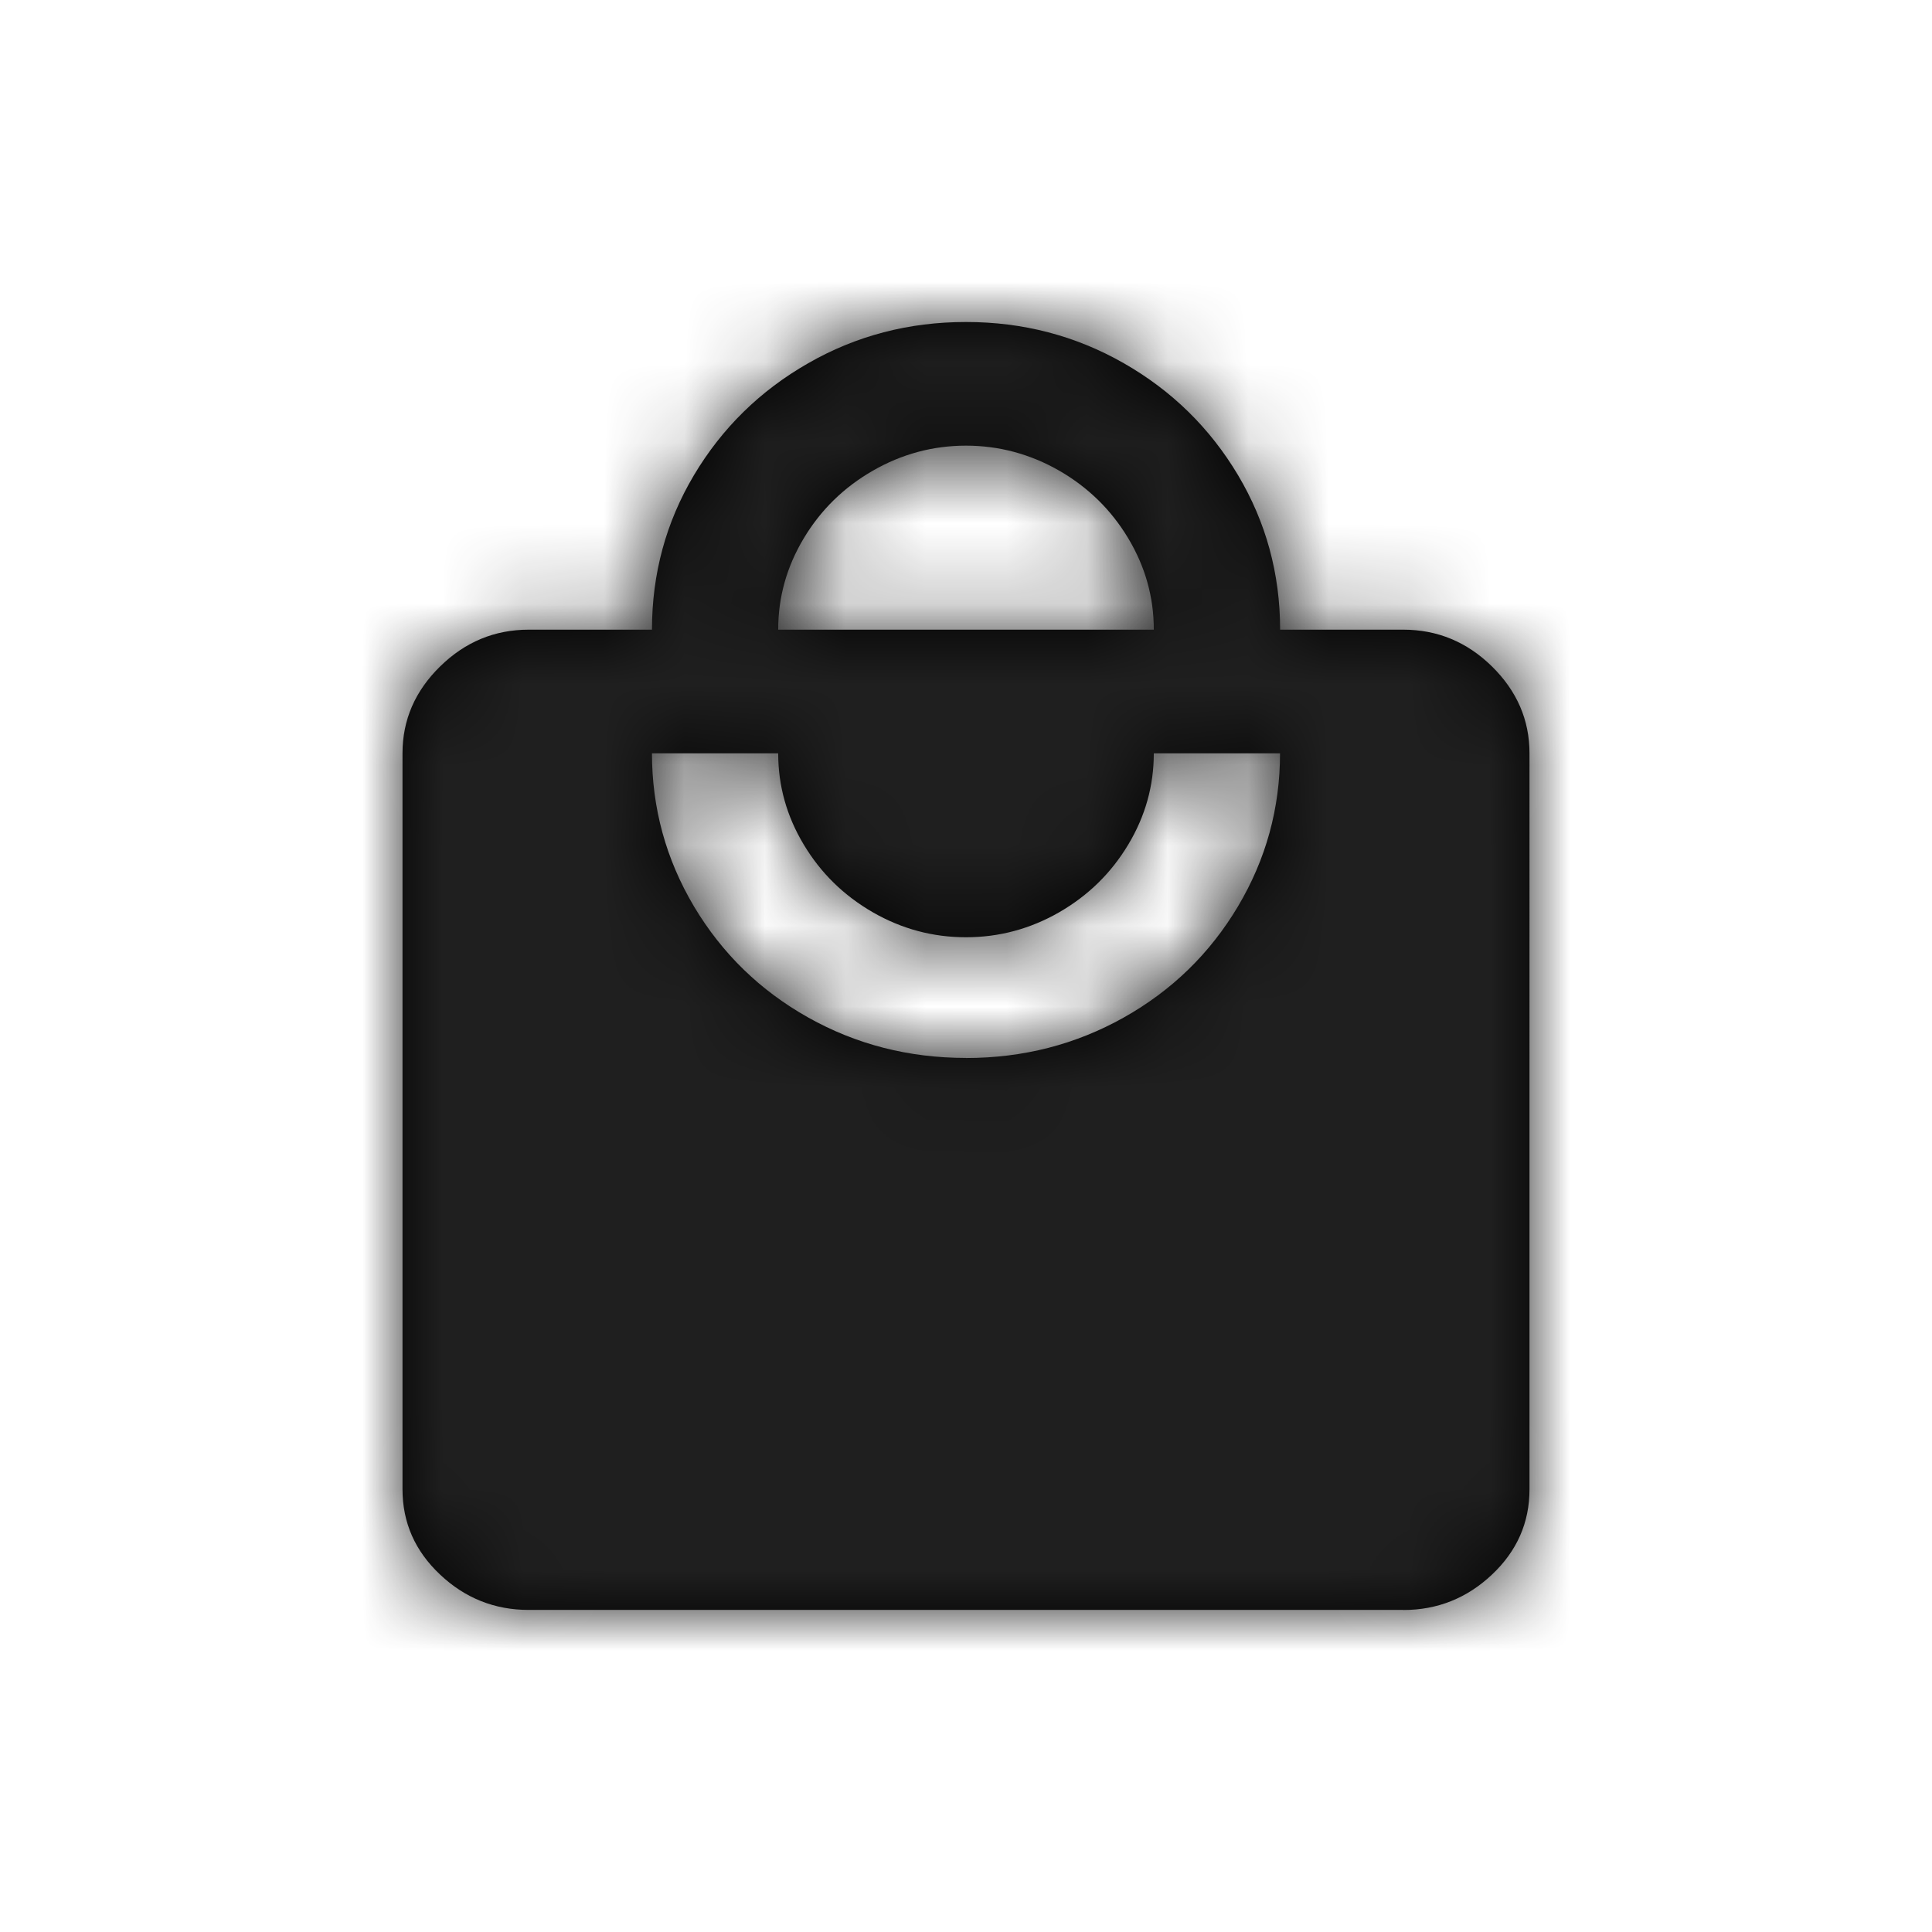 <svg xmlns="http://www.w3.org/2000/svg" xmlns:xlink="http://www.w3.org/1999/xlink" width="24" height="24" viewBox="0 0 24 24">
    <defs>
        <path id="prefix__a" d="M12.432 16c.423 0 .79-.146 1.101-.439.311-.292.467-.646.467-1.06V5.358c0-.415-.156-.774-.467-1.08-.31-.304-.678-.456-1.101-.456h-1.53c0-.695-.175-1.335-.523-1.92C10.03 1.317 9.557.853 8.96.512 8.363.171 7.71 0 7 0S5.637.17 5.04.512c-.597.341-1.07.805-1.419 1.39-.348.585-.522 1.225-.522 1.92H1.568c-.423 0-.79.152-1.101.457C.156 4.584 0 4.943 0 5.358V14.5c0 .414.156.768.467 1.06.31.293.678.439 1.101.439h10.864zM9.333 3.822H4.667c0-.403.105-.78.317-1.134.212-.354.498-.634.859-.841.36-.207.746-.311 1.157-.311.41 0 .796.104 1.157.31.361.208.647.488.859.842.212.354.317.731.317 1.134zM7 9.142c-.71 0-1.363-.167-1.96-.502-.597-.335-1.07-.795-1.419-1.38-.348-.586-.522-1.22-.522-1.902h1.568c0 .402.105.78.317 1.133.212.354.498.634.859.842.36.207.746.31 1.157.31.41 0 .796-.103 1.157-.31.361-.208.647-.488.859-.842.212-.353.317-.731.317-1.133h1.568c0 .682-.174 1.316-.522 1.901-.349.586-.822 1.046-1.419 1.381-.597.335-1.25.503-1.96.503z"/>
    </defs>
    <g fill="none" fill-rule="evenodd" transform="translate(5 4)">
        <mask id="prefix__b" fill="#fff">
            <use xlink:href="#prefix__a"/>
        </mask>
        <use fill="#000" fill-rule="nonzero" xlink:href="#prefix__a"/>
        <g fill="#1F1F1F" mask="url(#prefix__b)">
            <path d="M0 0H24V24H0z" transform="translate(-5 -4)"/>
        </g>
    </g>
</svg>
